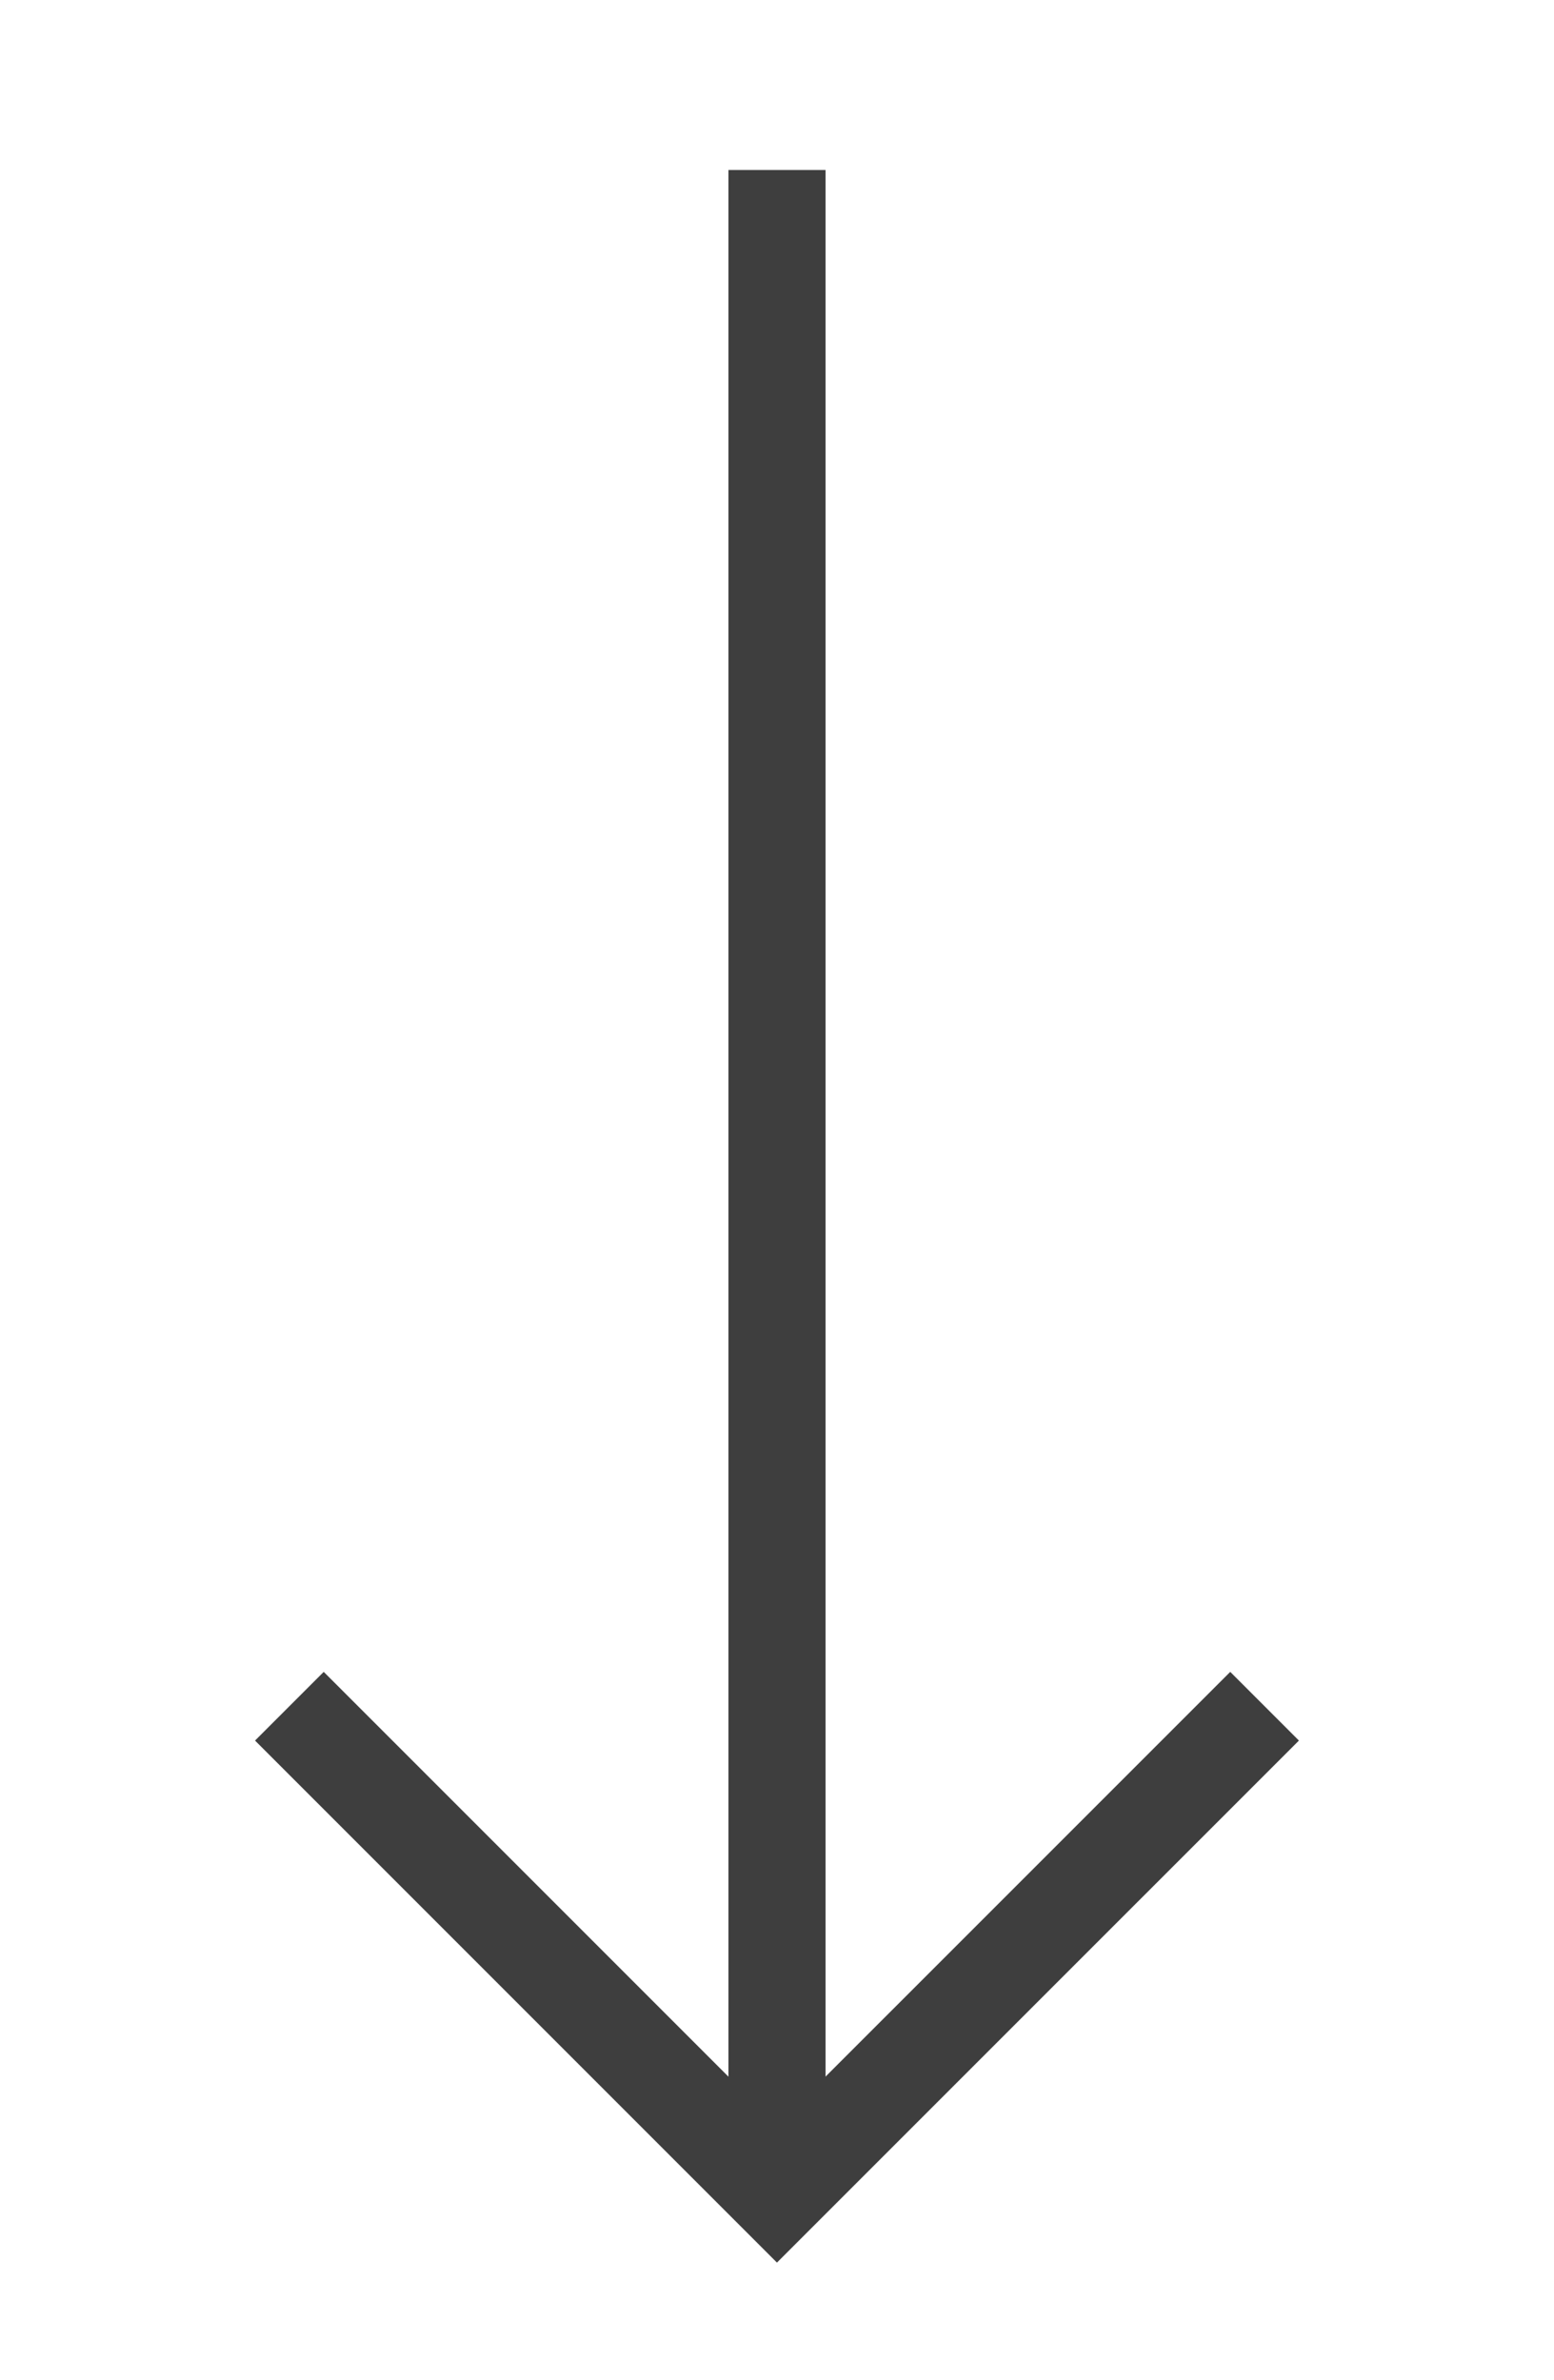 <svg width="32" height="49" viewBox="0 0 32 49" fill="none" xmlns="http://www.w3.org/2000/svg">
<path d="M16 4.5V44.5" stroke="#3E3E3E" stroke-width="2" stroke-linecap="square"/>
<path d="M25.333 35.834L15.999 45.167L6.666 35.834" stroke="#3E3E3E" stroke-width="2" stroke-linecap="square"/>
</svg>
